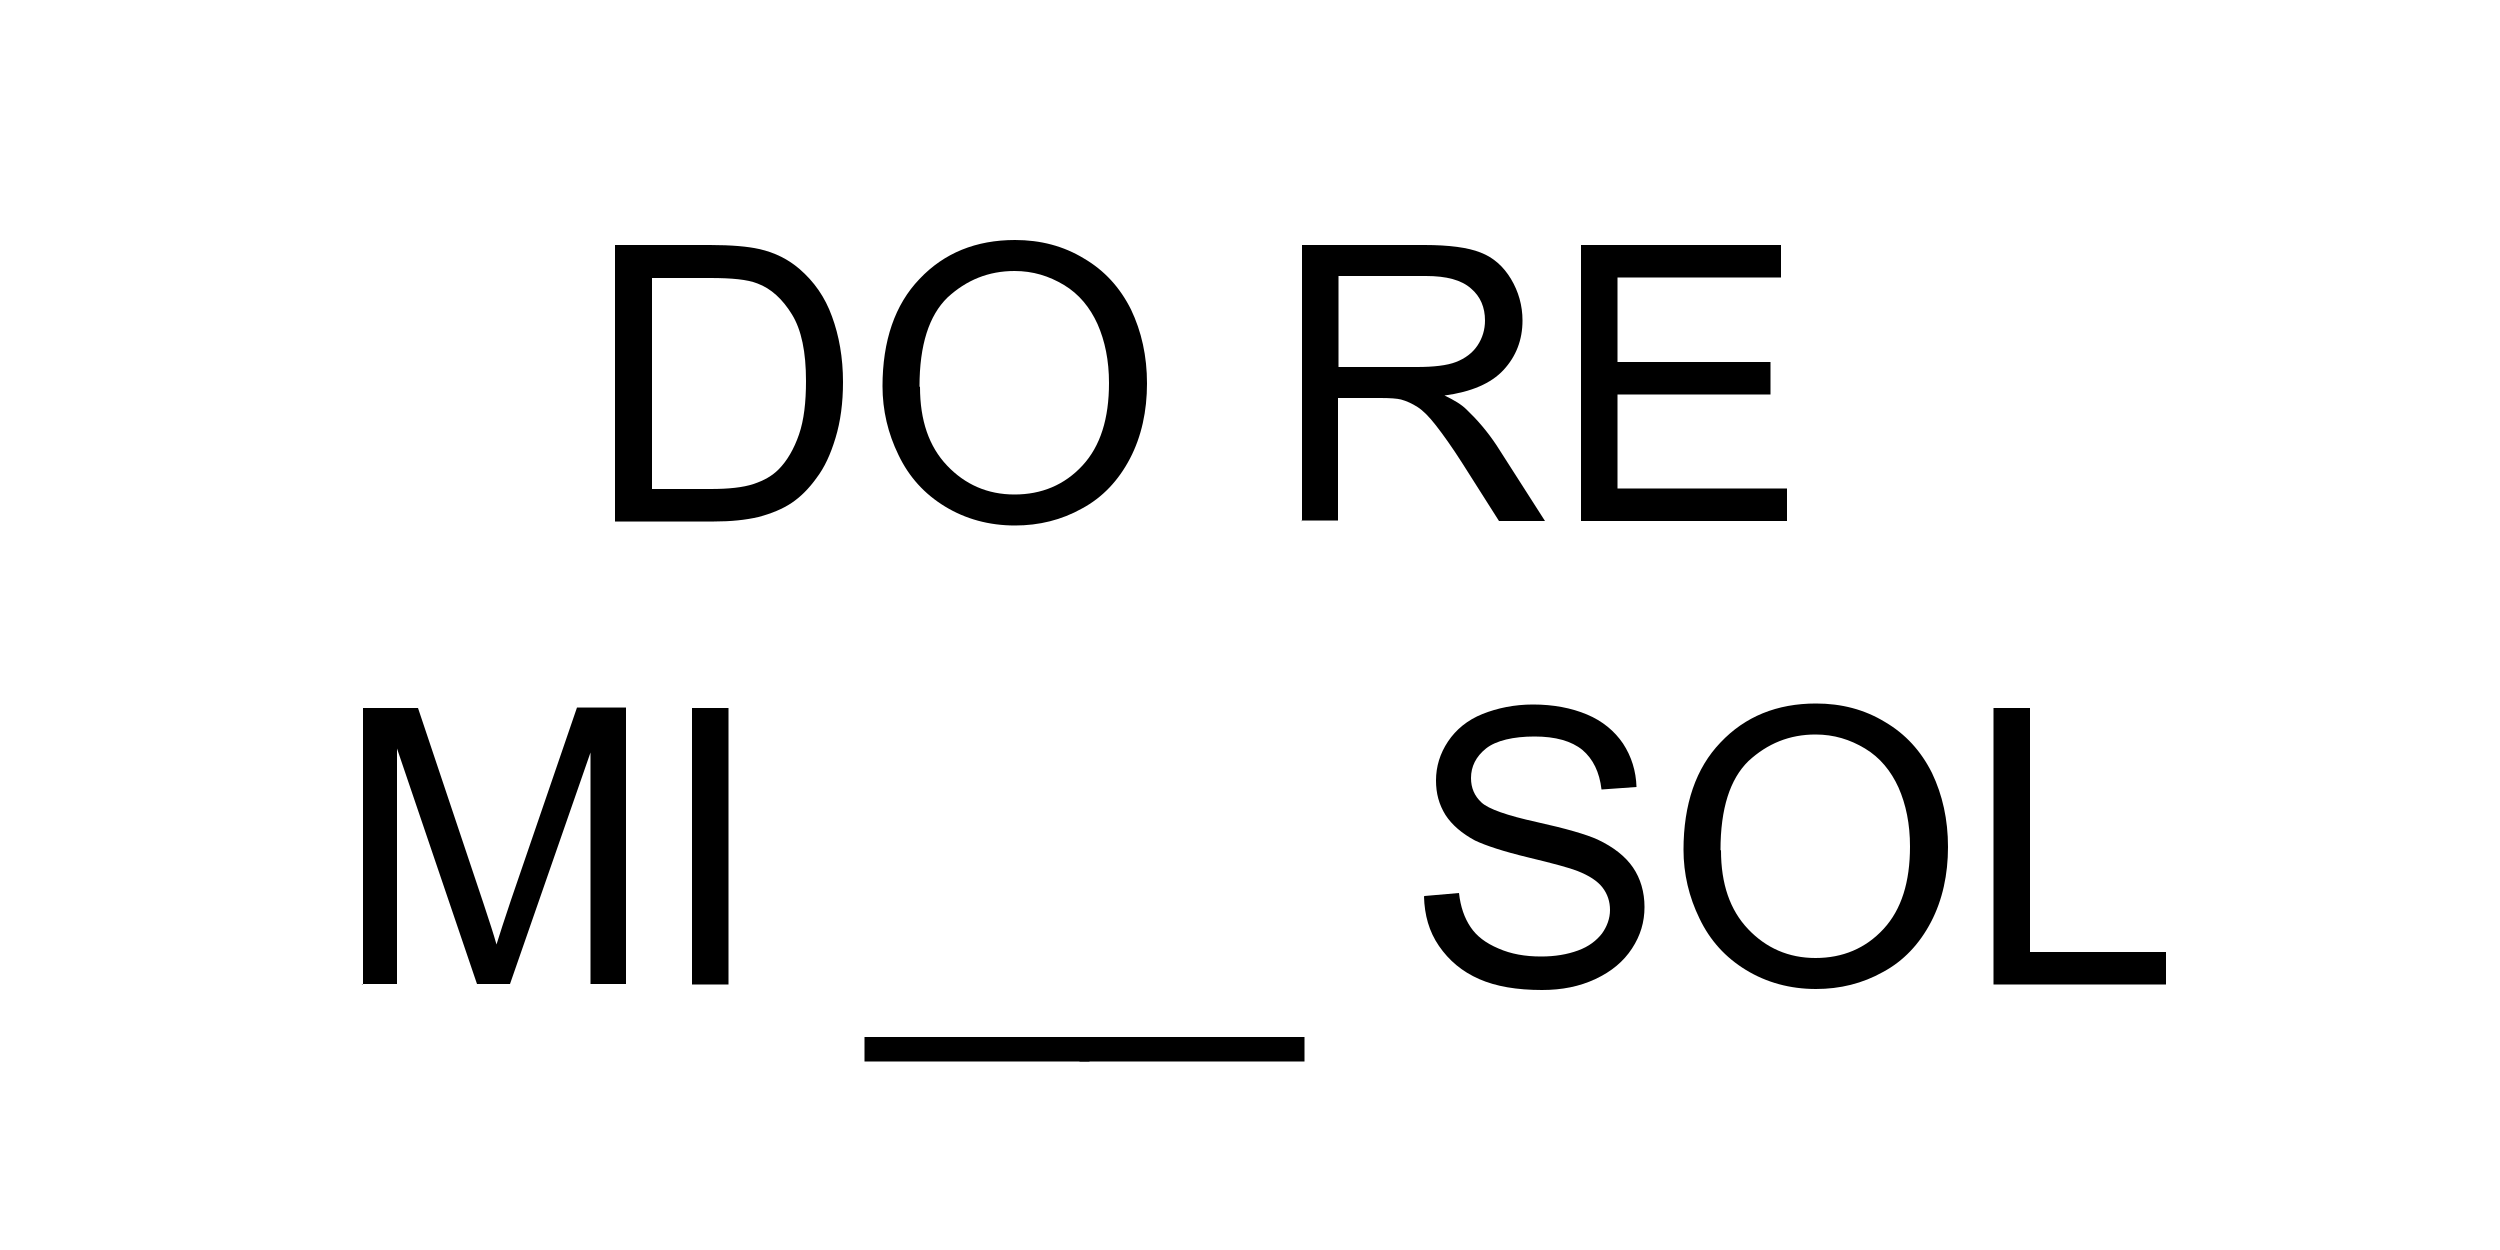 <?xml version="1.0" encoding="UTF-8"?><svg id="a" xmlns="http://www.w3.org/2000/svg" viewBox="0 0 50 25"><path d="M12.3,10.43V4.9h1.9c.43,0,.76,.03,.98,.08,.32,.07,.59,.21,.81,.4,.29,.25,.51,.56,.65,.95,.14,.38,.22,.82,.22,1.31,0,.42-.05,.79-.15,1.12s-.22,.59-.38,.8c-.15,.21-.32,.38-.5,.5-.18,.12-.4,.21-.66,.28-.26,.06-.55,.09-.89,.09h-1.99Zm.73-.65h1.18c.36,0,.65-.03,.86-.1,.21-.07,.37-.16,.5-.29,.17-.17,.31-.41,.41-.7s.14-.65,.14-1.07c0-.58-.09-1.02-.28-1.33-.19-.31-.42-.52-.69-.62-.2-.08-.51-.11-.95-.11h-1.16v4.22Z"/><path d="M17.65,7.73c0-.92,.25-1.64,.74-2.15,.49-.52,1.13-.78,1.91-.78,.51,0,.97,.12,1.38,.37,.41,.24,.72,.58,.94,1.02,.21,.44,.32,.93,.32,1.48s-.11,1.06-.34,1.5c-.23,.44-.55,.78-.96,1-.41,.23-.86,.34-1.34,.34-.52,0-.99-.13-1.4-.38-.41-.25-.72-.59-.93-1.03-.21-.43-.32-.89-.32-1.38Zm.75,.01c0,.67,.18,1.19,.54,1.57,.36,.38,.81,.58,1.35,.58s1-.19,1.36-.58c.36-.39,.53-.94,.53-1.65,0-.45-.08-.84-.23-1.18-.15-.33-.37-.6-.67-.78s-.62-.28-.99-.28c-.52,0-.96,.18-1.34,.53-.37,.36-.56,.95-.56,1.78Z"/><path d="M26.04,10.43V4.9h2.45c.49,0,.87,.05,1.12,.15,.26,.1,.46,.28,.61,.53s.23,.53,.23,.83c0,.39-.13,.72-.38,.99-.25,.27-.65,.44-1.18,.51,.19,.09,.34,.18,.44,.28,.21,.2,.42,.44,.61,.73l.96,1.5h-.92l-.73-1.15c-.21-.33-.39-.58-.53-.76-.14-.18-.26-.3-.37-.37s-.22-.12-.33-.15c-.08-.02-.22-.03-.41-.03h-.85v2.45h-.73Zm.73-3.09h1.57c.33,0,.6-.03,.78-.1s.33-.18,.43-.33c.1-.15,.15-.32,.15-.5,0-.26-.09-.48-.28-.64-.19-.17-.49-.25-.9-.25h-1.75v1.83Z"/><path d="M31.62,10.43V4.9h4v.65h-3.27v1.69h3.06v.65h-3.06v1.88h3.39v.65h-4.12Z"/><path d="M7.26,19.69v-5.53h1.1l1.31,3.91c.12,.36,.21,.64,.26,.82,.06-.2,.16-.5,.29-.89l1.32-3.85h.98v5.53h-.71v-4.63l-1.61,4.63h-.66l-1.6-4.71v4.71h-.71Z"/><path d="M13.84,19.69v-5.53h.73v5.53h-.73Z"/><path d="M17.29,21.23v-.49h4.5v.49h-4.5Z"/><path d="M21.59,21.23v-.49h4.5v.49h-4.5Z"/><path d="M28.49,17.92l.69-.06c.03,.28,.11,.5,.23,.68,.12,.18,.3,.32,.56,.43,.25,.11,.53,.16,.85,.16,.28,0,.52-.04,.74-.12s.37-.2,.48-.34c.1-.14,.16-.3,.16-.47s-.05-.32-.15-.45c-.1-.13-.27-.24-.5-.33-.15-.06-.48-.15-.98-.27s-.86-.24-1.07-.34c-.26-.14-.46-.31-.59-.51-.13-.21-.19-.43-.19-.69,0-.28,.08-.54,.24-.78,.16-.24,.39-.43,.69-.55,.3-.12,.64-.19,1.01-.19,.41,0,.77,.07,1.08,.2,.31,.13,.55,.33,.72,.58,.17,.26,.26,.55,.27,.87l-.7,.05c-.04-.35-.17-.61-.38-.79-.22-.18-.54-.27-.96-.27s-.77,.08-.97,.24-.3,.36-.3,.59c0,.2,.07,.36,.21,.49,.14,.13,.51,.26,1.1,.39,.59,.13,1,.25,1.22,.35,.32,.15,.56,.34,.71,.56s.23,.49,.23,.79-.08,.57-.25,.83c-.17,.26-.41,.46-.73,.61s-.67,.22-1.07,.22c-.5,0-.92-.07-1.26-.22-.34-.15-.6-.37-.8-.66s-.29-.62-.3-.99Z"/><path d="M33.67,17c0-.92,.25-1.64,.74-2.15,.49-.52,1.13-.78,1.91-.78,.51,0,.97,.12,1.38,.37,.41,.24,.72,.58,.94,1.02,.21,.44,.32,.93,.32,1.48s-.11,1.06-.34,1.5c-.23,.44-.55,.78-.96,1-.41,.23-.86,.34-1.34,.34-.52,0-.99-.13-1.4-.38-.41-.25-.72-.59-.93-1.03-.21-.43-.32-.89-.32-1.38Zm.75,.01c0,.67,.18,1.19,.54,1.57,.36,.38,.81,.58,1.35,.58s1-.19,1.36-.58c.36-.39,.53-.94,.53-1.65,0-.45-.08-.84-.23-1.18-.15-.33-.37-.6-.67-.78s-.62-.28-.99-.28c-.52,0-.96,.18-1.34,.53-.37,.36-.56,.95-.56,1.78Z"/><path d="M39.87,19.69v-5.53h.73v4.88h2.72v.65h-3.45Z"/></svg>